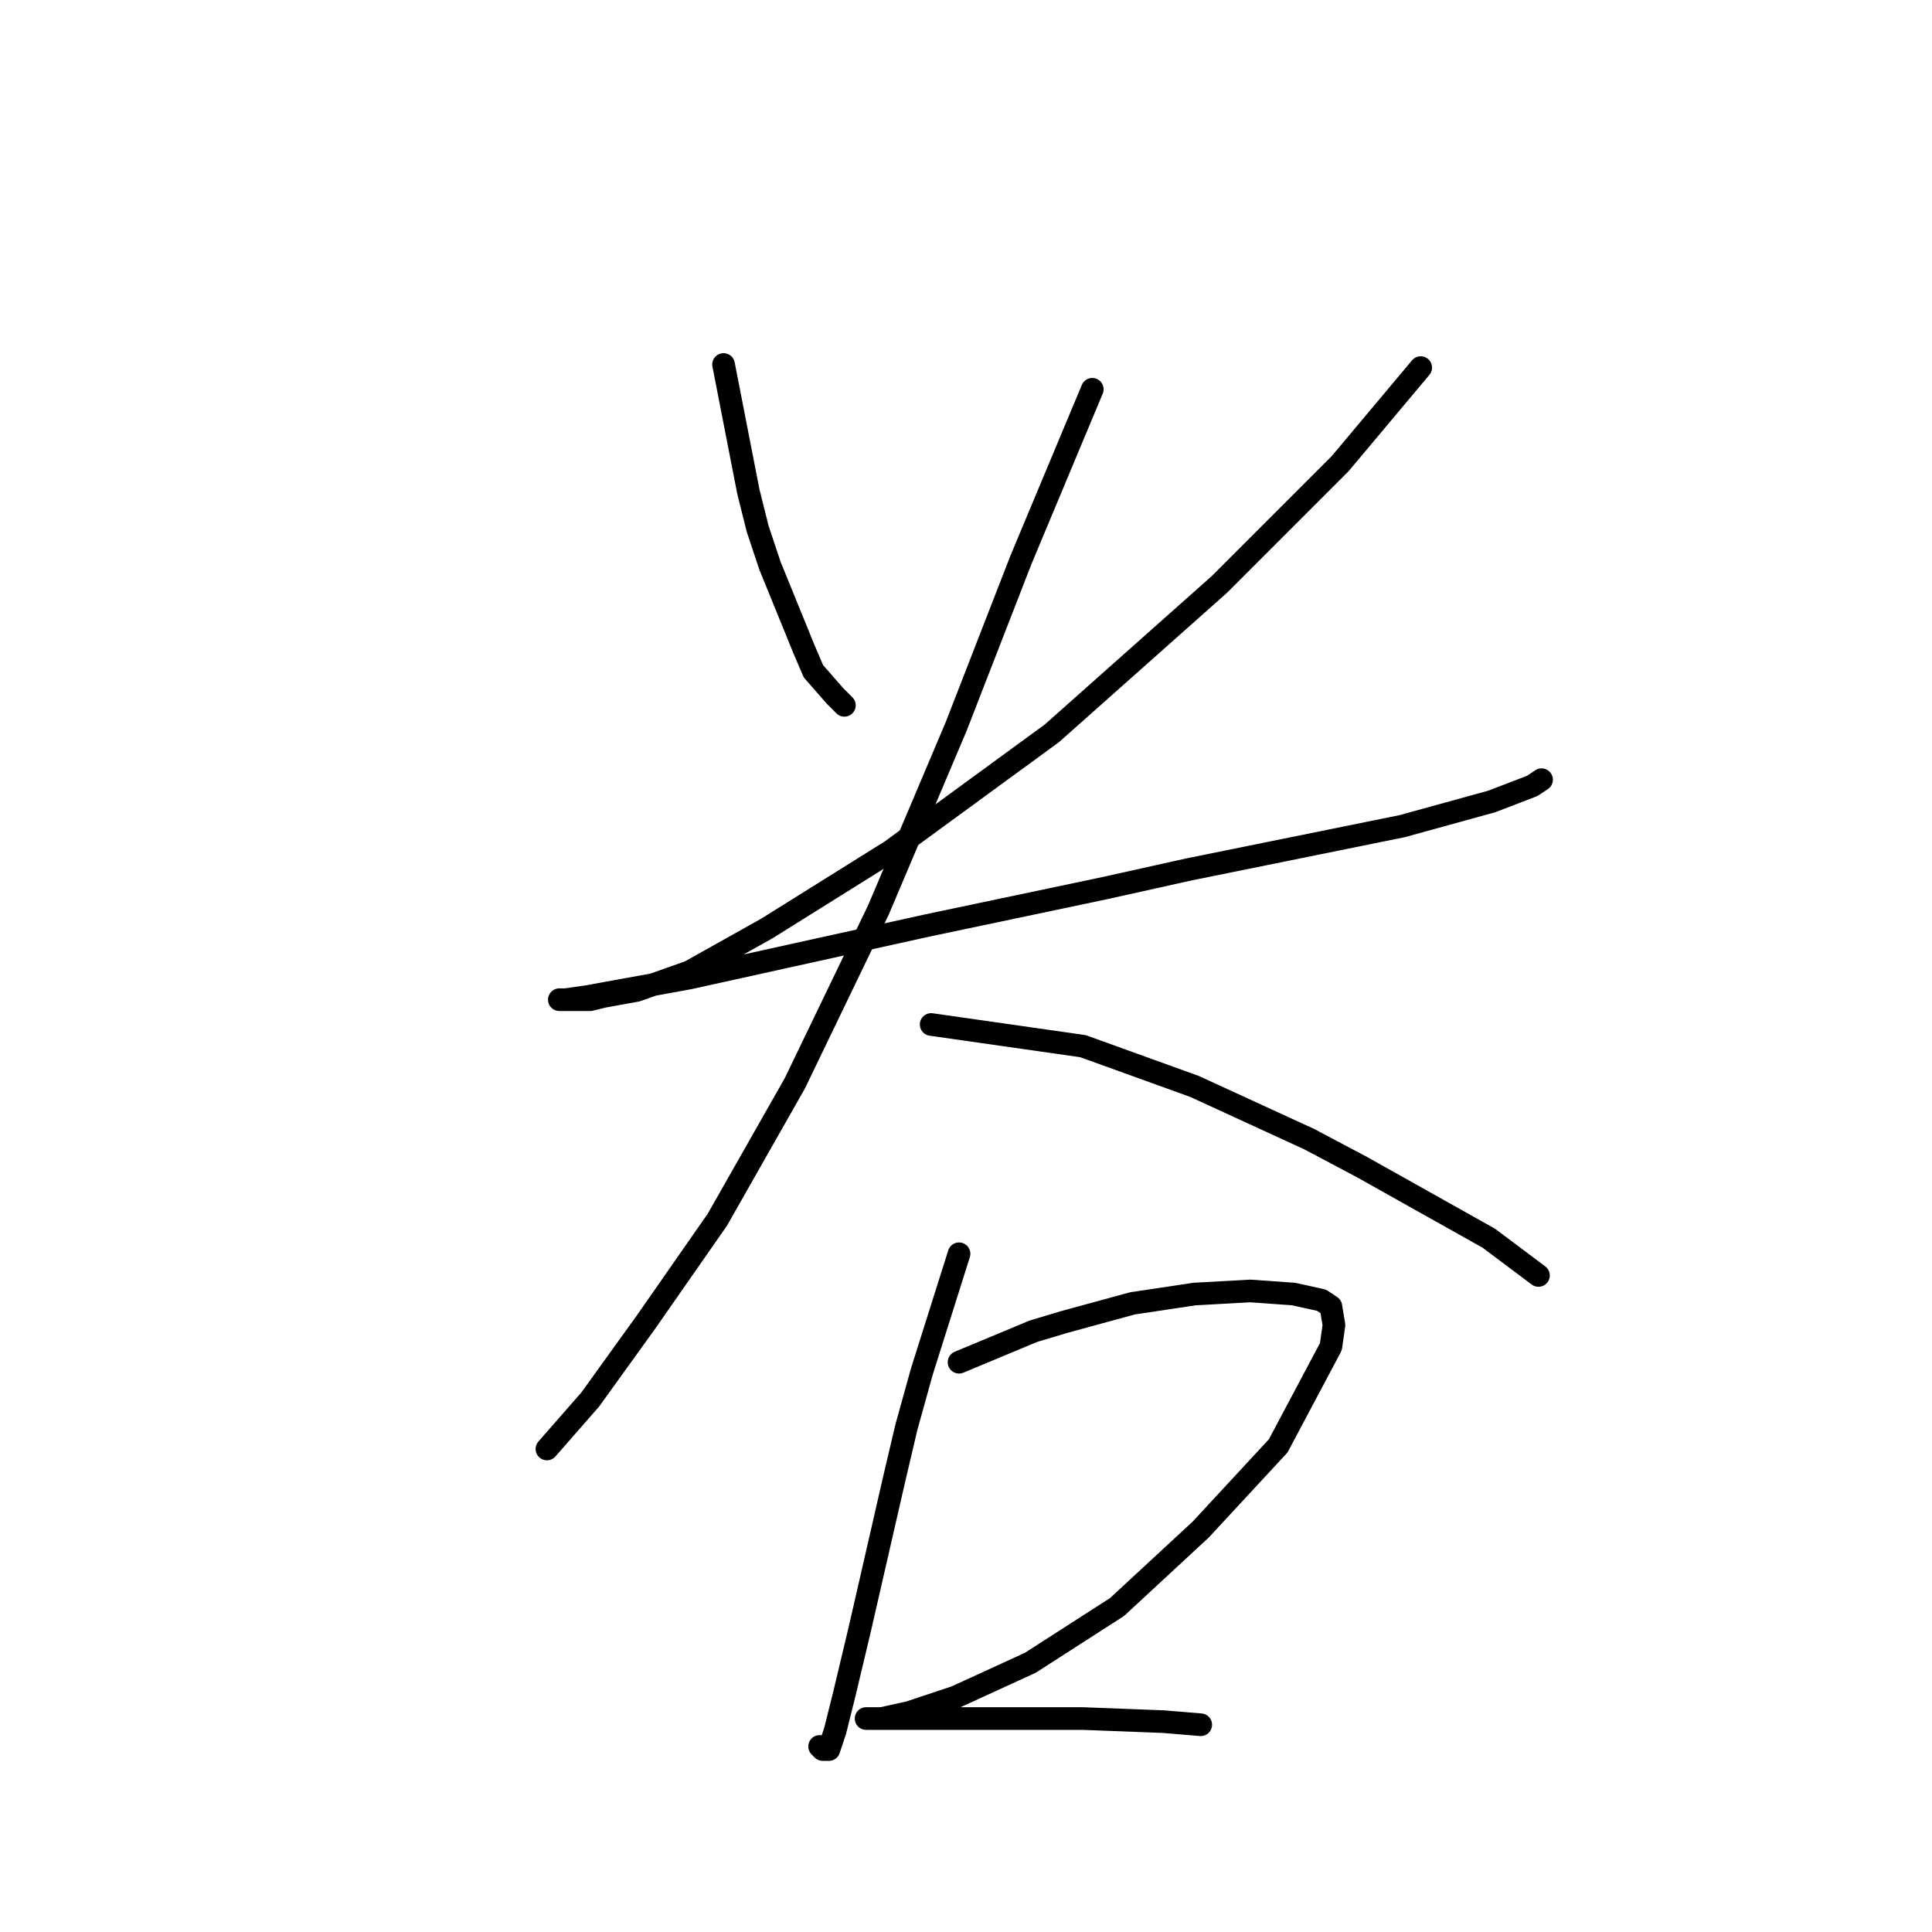 <?xml version="1.0" standalone="no"?>
    <svg width="256" height="256" xmlns="http://www.w3.org/2000/svg" version="1.1">
    <polyline stroke="black" stroke-width="3" stroke-linecap="round" fill="transparent" stroke-linejoin="round" points="95.875 48.297 99.159 65.131 100.391 70.058 102.033 74.984 106.55 86.07 107.781 88.944 110.655 92.228 111.887 93.46 111.887 93.46 " />
        <polyline stroke="black" stroke-width="3" stroke-linecap="round" fill="transparent" stroke-linejoin="round" points="188.253 48.708 177.578 61.436 161.566 77.448 139.395 97.155 118.046 112.757 101.623 123.021 91.358 128.769 84.379 131.233 79.863 132.054 78.22 132.464 74.525 132.464 74.115 132.464 74.936 132.464 77.81 132.054 91.358 129.59 122.972 122.611 146.375 117.684 157.46 115.22 185.79 109.472 197.696 106.188 203.034 104.135 204.266 103.314 204.266 103.314 " />
        <polyline stroke="black" stroke-width="3" stroke-linecap="round" fill="transparent" stroke-linejoin="round" points="144.733 51.582 135.29 74.163 126.668 96.334 116.403 120.558 105.318 143.55 95.054 161.615 85.611 175.164 78.22 185.428 72.472 191.997 72.472 191.997 " />
        <polyline stroke="black" stroke-width="3" stroke-linecap="round" fill="transparent" stroke-linejoin="round" points="123.383 135.749 143.501 138.623 158.282 143.96 173.473 150.94 180.452 154.635 197.286 164.078 202.213 167.773 203.855 169.005 203.855 169.005 " />
        <polyline stroke="black" stroke-width="3" stroke-linecap="round" fill="transparent" stroke-linejoin="round" points="127.078 166.131 122.151 181.733 120.098 189.123 118.456 196.103 113.94 215.81 111.887 224.432 110.655 229.359 109.834 231.823 109.013 231.823 108.602 231.412 108.602 231.412 " />
        <polyline stroke="black" stroke-width="3" stroke-linecap="round" fill="transparent" stroke-linejoin="round" points="127.078 180.501 136.932 176.395 141.038 175.164 150.07 172.7 158.282 171.469 165.672 171.058 171.42 171.469 175.115 172.29 176.347 173.111 176.757 175.574 176.347 178.448 169.367 191.587 159.103 202.672 148.017 212.936 136.521 220.327 126.668 224.843 120.509 226.896 116.814 227.717 115.172 227.717 114.761 227.717 115.993 227.717 122.562 227.717 132.416 227.717 143.501 227.717 154.176 228.127 159.103 228.538 159.103 228.538 " />
        </svg>